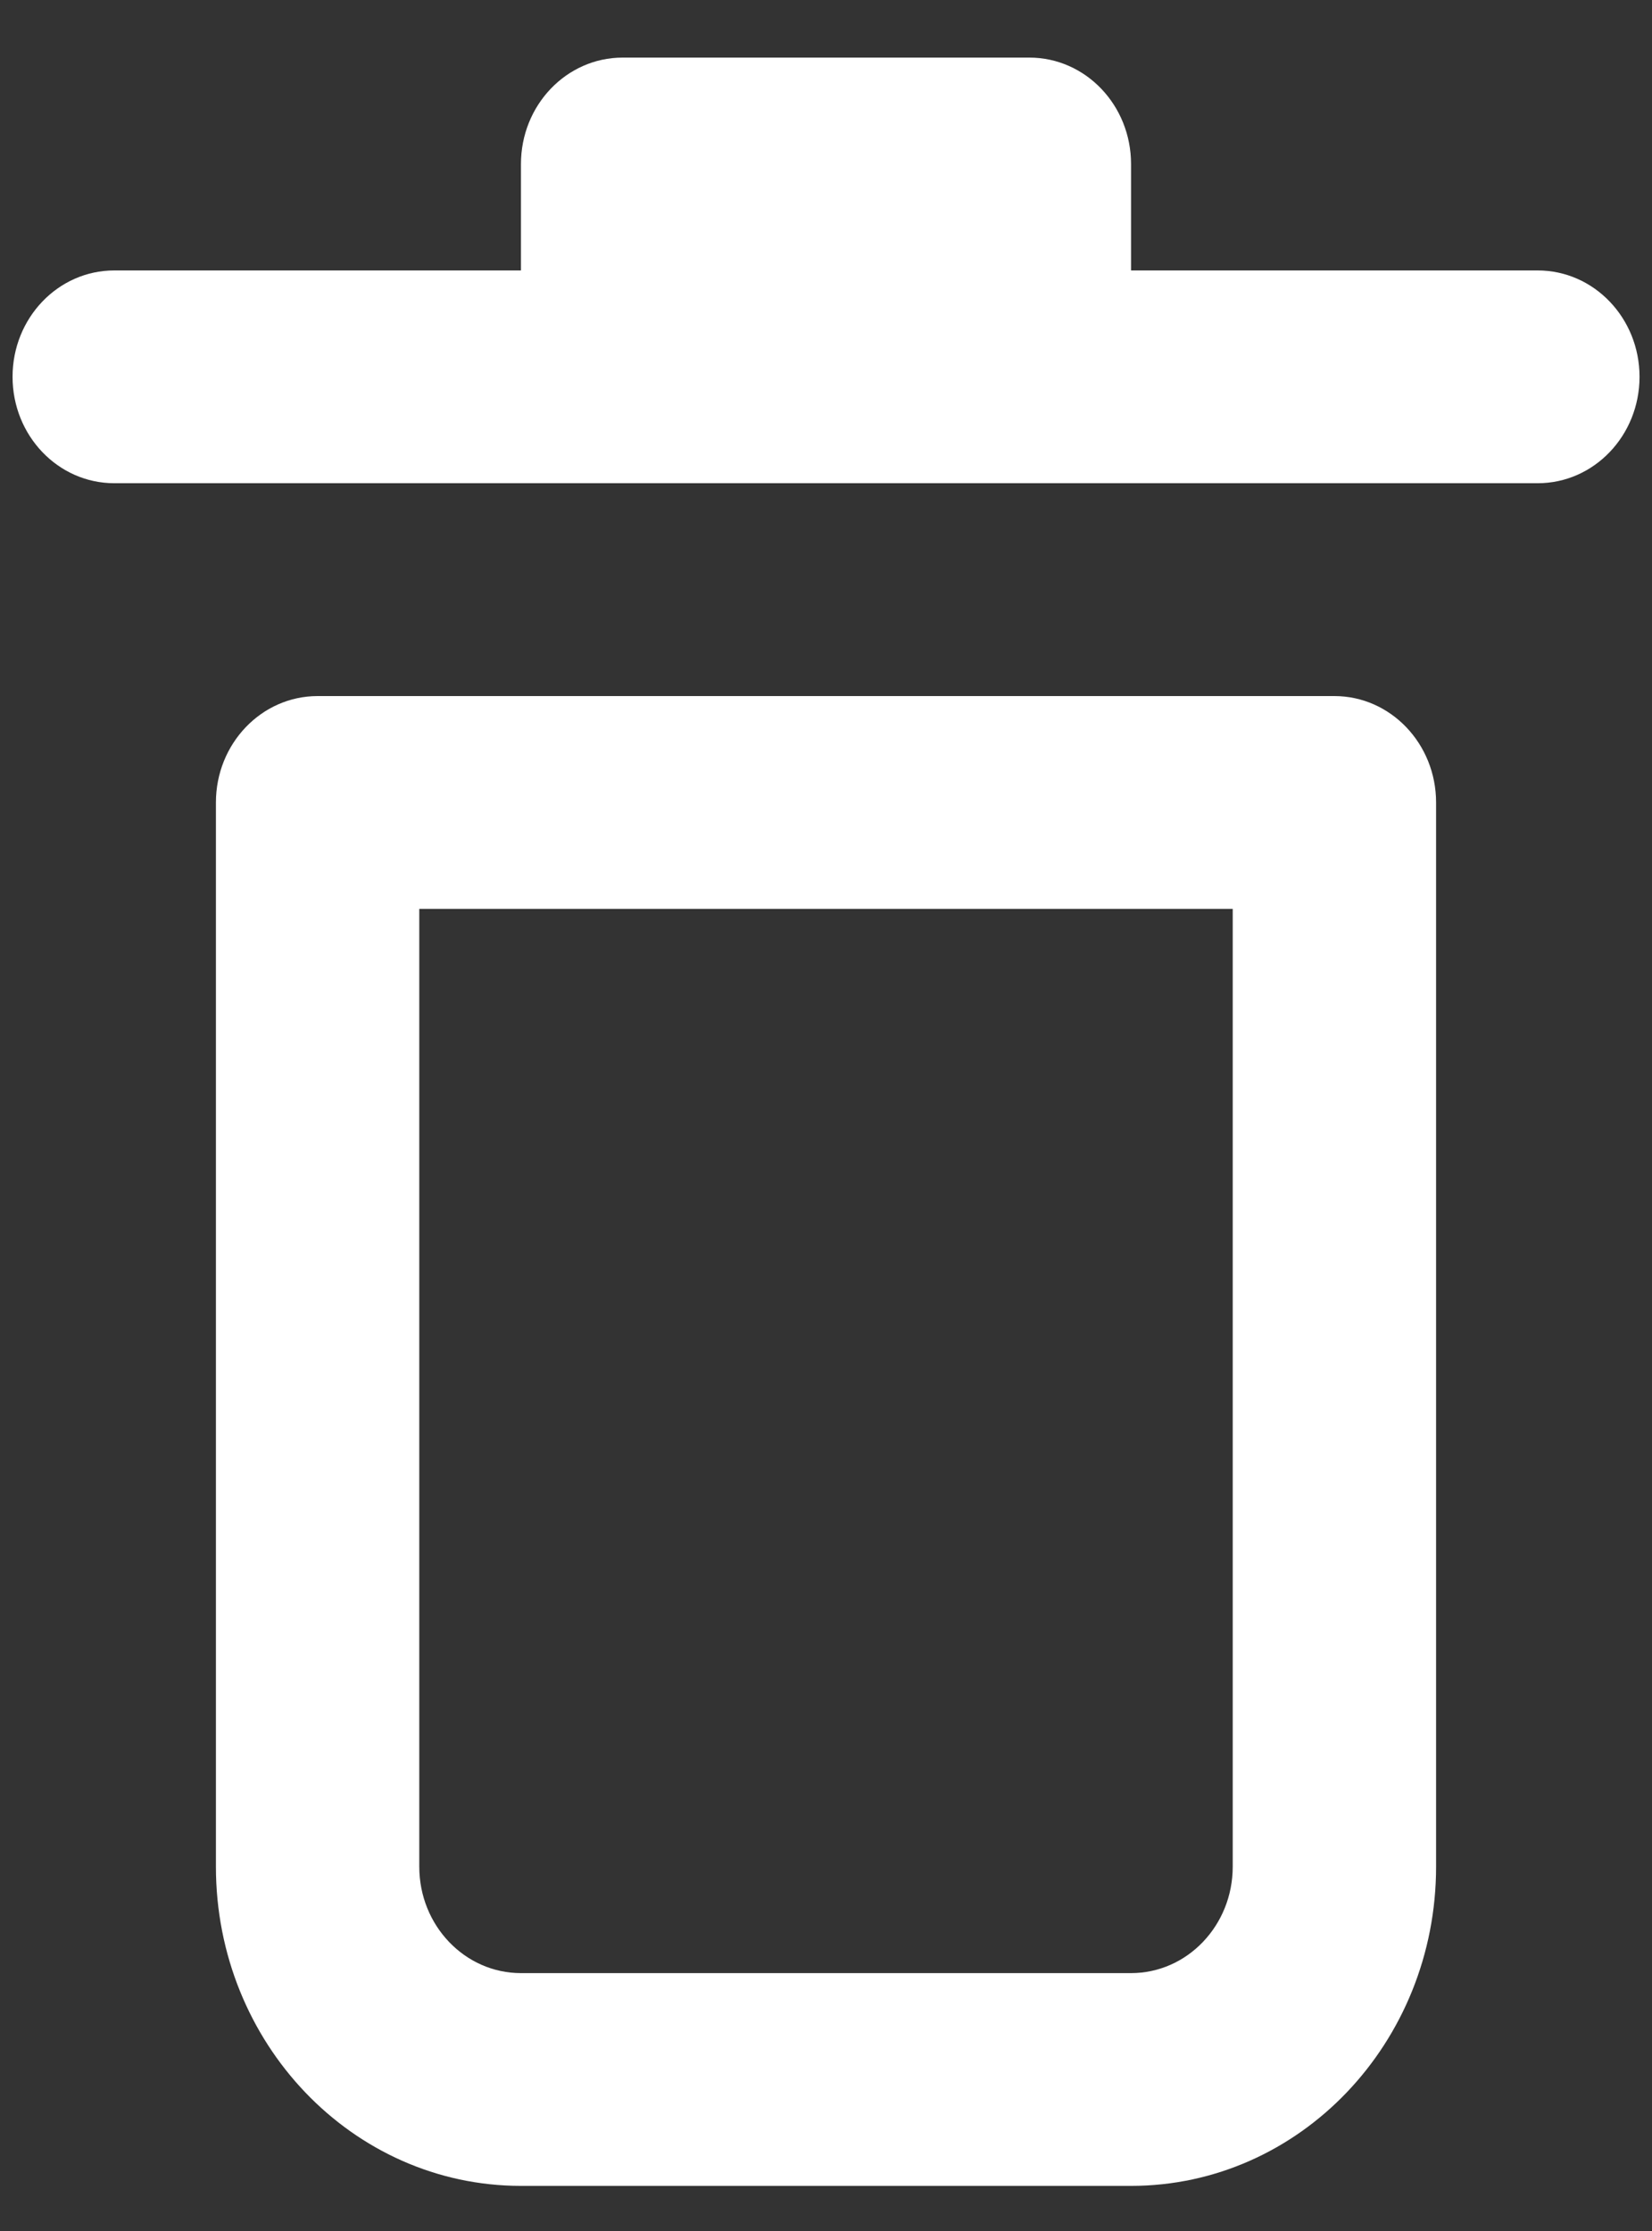 <svg width="20" height="27" viewBox="0 0 20 27" fill="none" xmlns="http://www.w3.org/2000/svg">
<rect x="0" y="0" width="20" height="27" fill="#333333" stroke="none"/>
<path fill-rule="evenodd" clip-rule="evenodd" d="M16.155 8.424C16.835 8.424 17.386 9.001 17.386 9.712V22.591C17.386 24.724 15.733 26.454 13.693 26.454H6.307C4.267 26.454 2.614 24.724 2.614 22.591V9.712C2.614 9.001 3.165 8.424 3.845 8.424H16.155ZM14.924 11H5.076V22.591C5.076 23.302 5.627 23.879 6.307 23.879H13.693C14.373 23.879 14.924 23.302 14.924 22.591V11ZM6.307 1.985C6.307 1.273 6.858 0.697 7.538 0.697H12.462C13.142 0.697 13.693 1.273 13.693 1.985V3.273H18.617C19.297 3.273 19.849 3.849 19.849 4.56C19.849 5.272 19.297 5.848 18.617 5.848H1.383C0.703 5.848 0.152 5.272 0.152 4.56C0.152 3.849 0.703 3.273 1.383 3.273H6.307V1.985Z" fill="white"/>
</svg>
